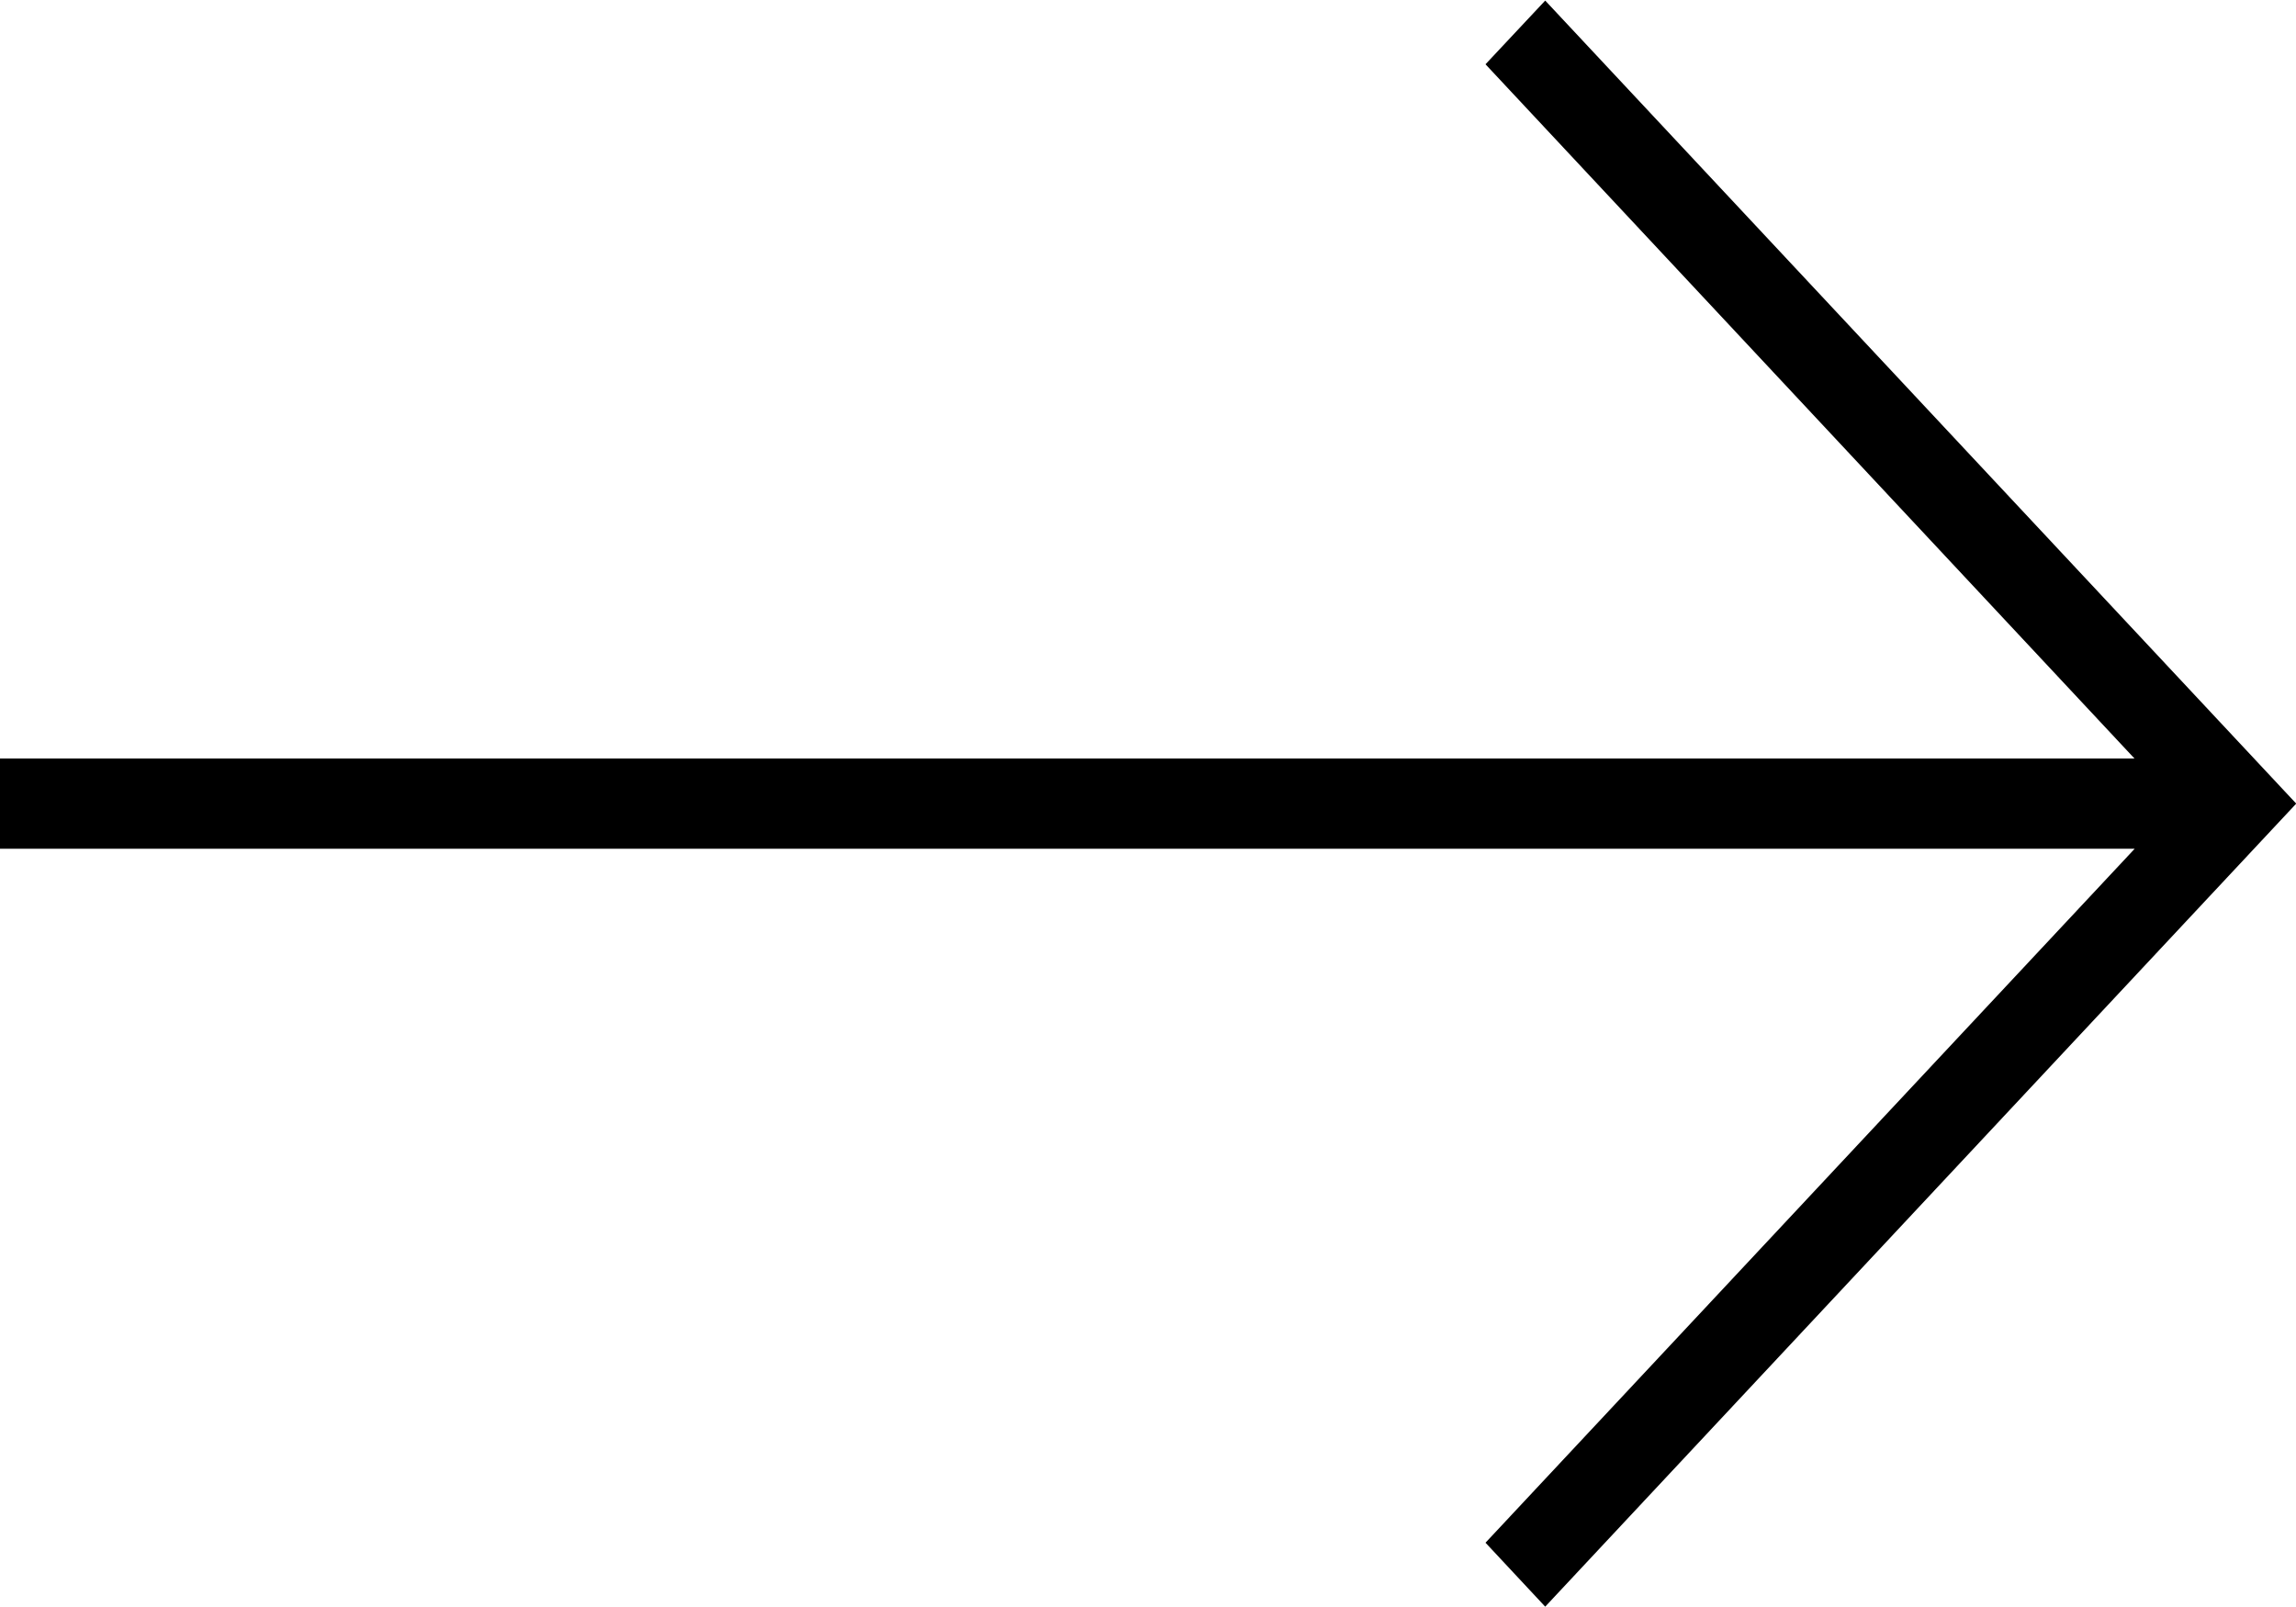 <svg xmlns="http://www.w3.org/2000/svg" xmlns:xlink="http://www.w3.org/1999/xlink" preserveAspectRatio="xMidYMid" width="20" height="14" viewBox="0 0 20 14">
  <path d="M13.460,0.005 L12.940,0.560 L18.593,6.608 L-0.003,6.608 L-0.003,7.394 L18.595,7.394 L12.940,13.440 L13.460,13.997 L20.002,7.001 L13.460,0.005 Z" class="cls-1"/>
</svg>
